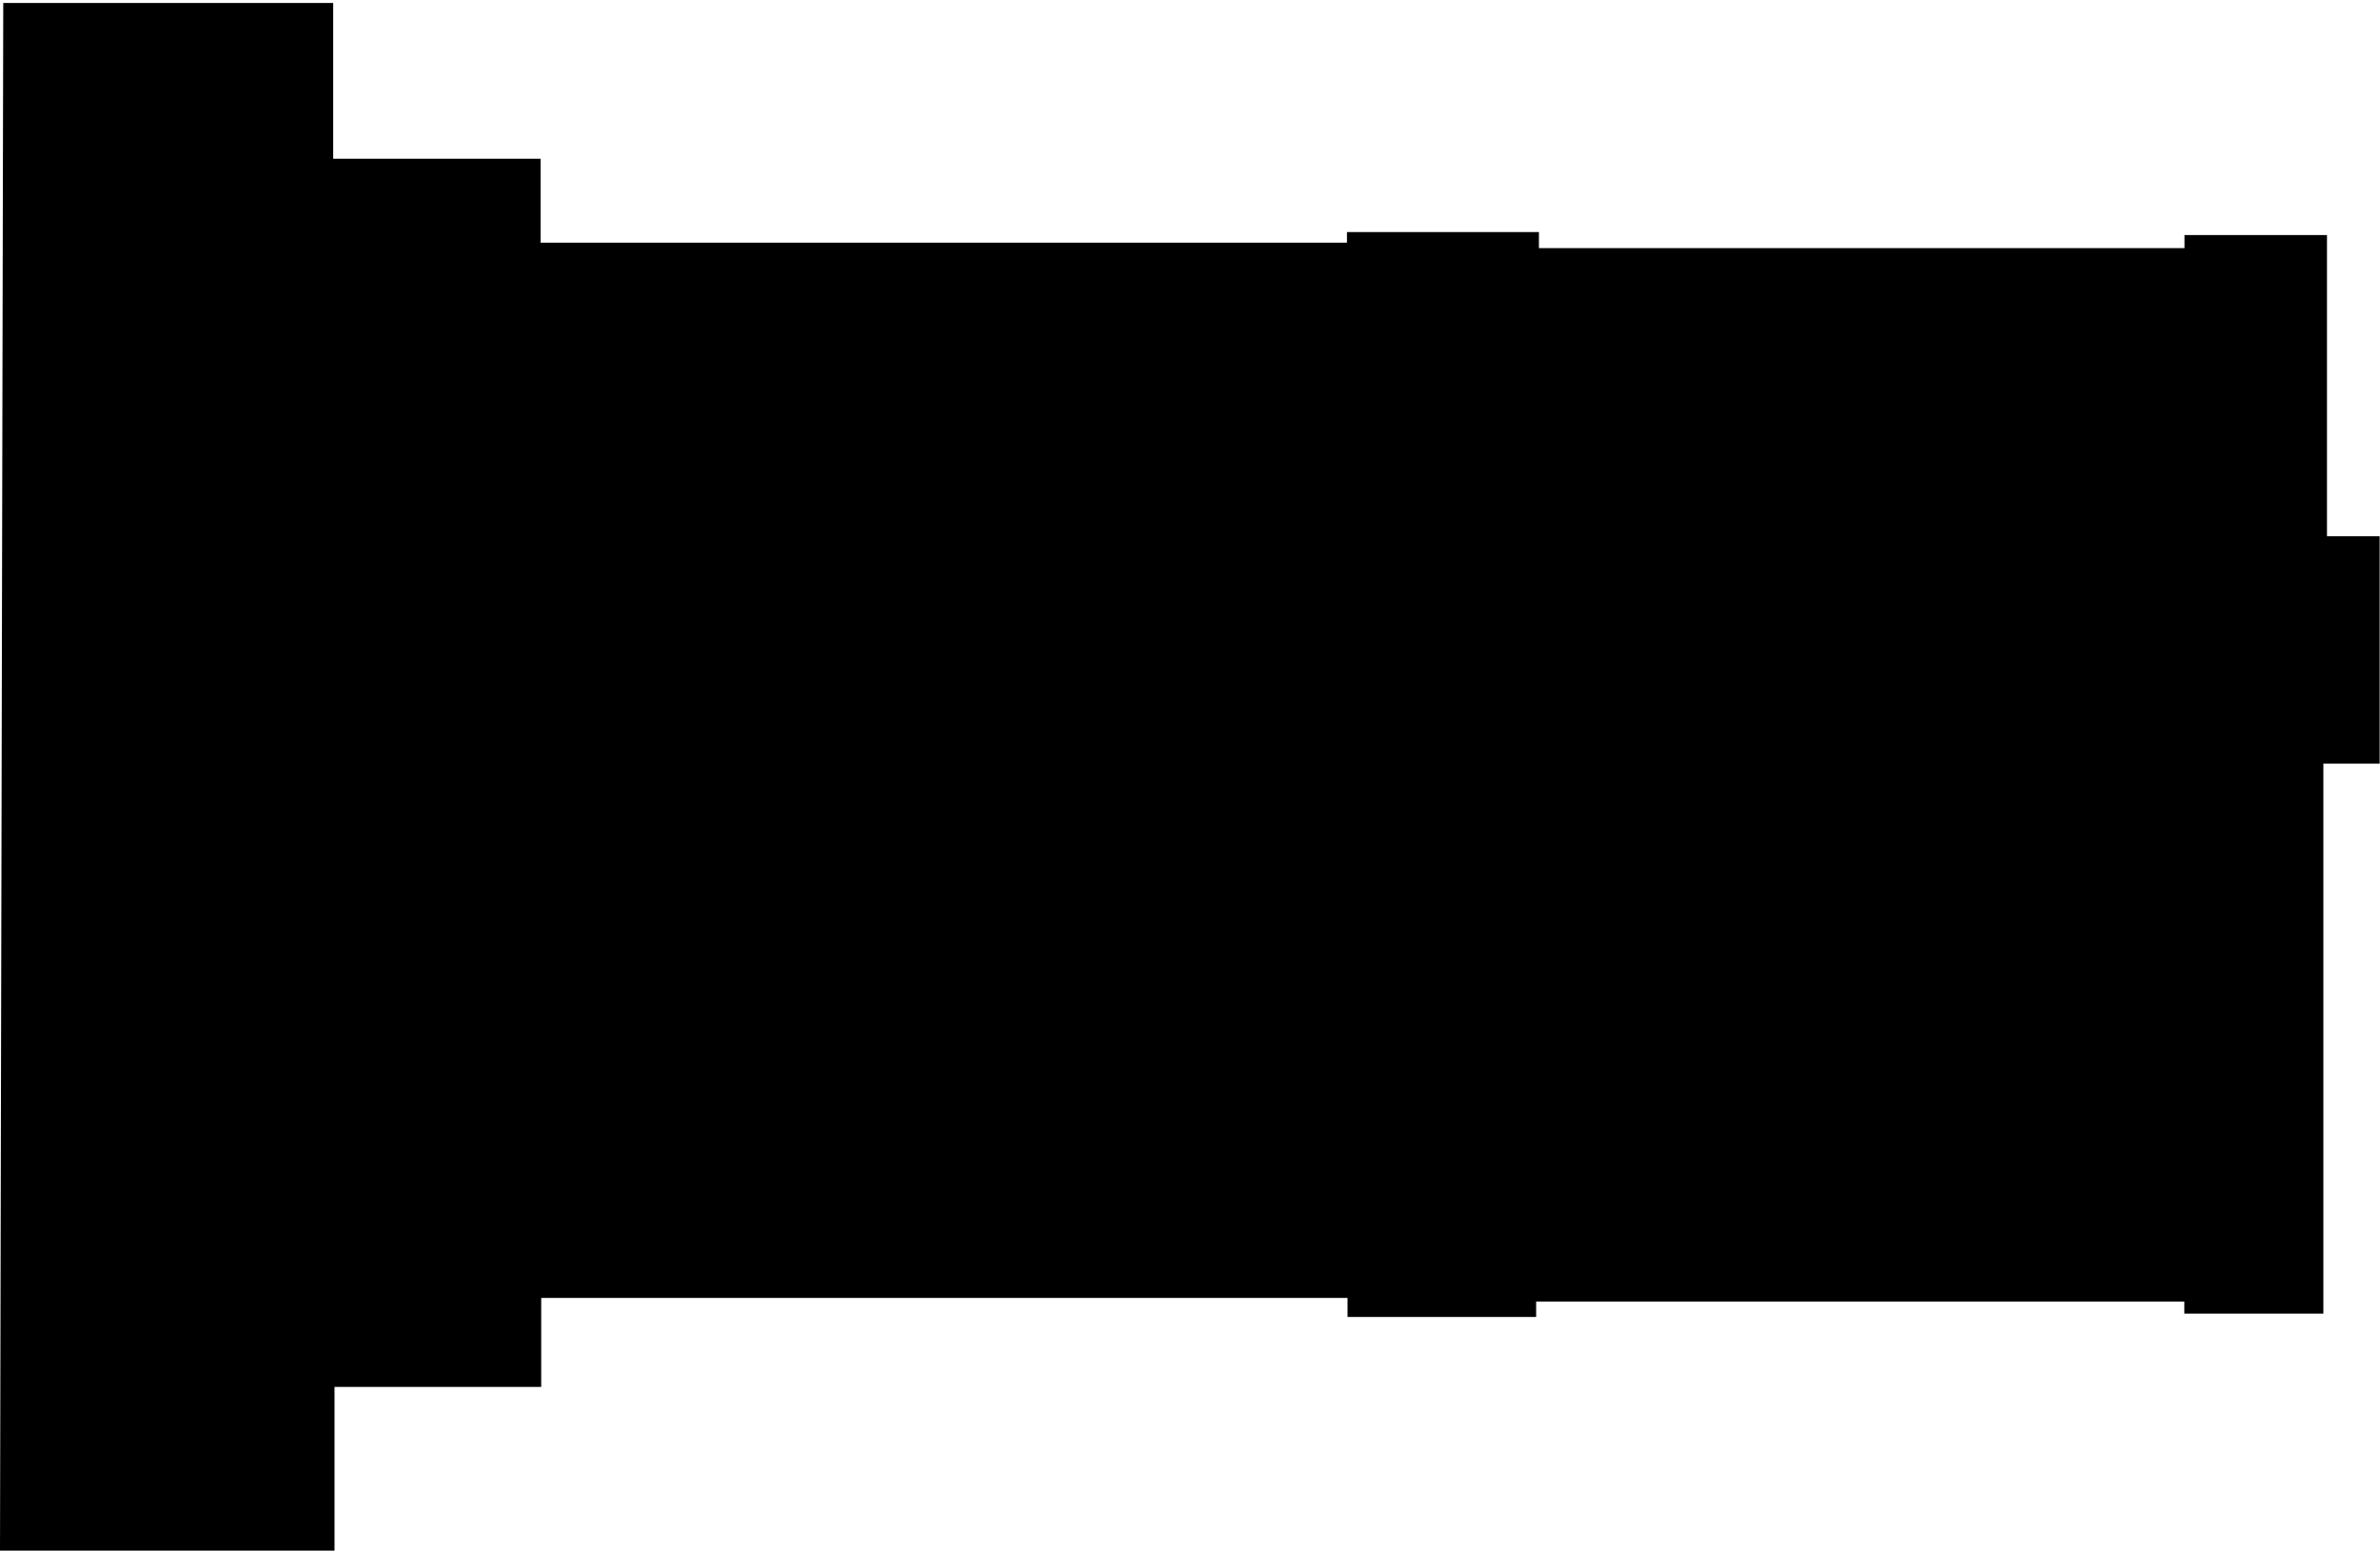 <svg width="769" height="501" viewBox="0 0 769 501"
    xmlns="http://www.w3.org/2000/svg">
    <g id="IshbelGordonLevel1">
        <g id="level 1">
            <path id="Vector"   d="M1.053 0.966H107.648V51.278H174.662V78.391H435.213V74.971H497.242V80.152H705.829V75.939H751.87V173.245H768.885V246.694H750.702V424.386H705.773V420.514H496.342V425.467H435.399V419.318H174.872V448.072H108.09V500.966H0L1.053 0.966Z" class="background"/>
        </g>
        <g id="level 1 stairs 3">
            <path id="Vector_2" d="M118.308 371.691H146.083V365.466H169.209V417.433H118.248L118.308 371.691Z" class="stair"/>
        </g>
        <g id="level 1 lift 2">
            <path id="Vector_3" d="M117.831 339.197H138.96V355.157H117.562L117.831 339.197Z" class="lift"/>
        </g>
        <g id="level 1 lift 1">
            <path id="Vector_4" d="M117.831 291.359V307.501H139.079V291.572L117.831 291.359Z" class="lift"/>
        </g>
        <g id="H101">
            <path id="Vector_5" d="M141.165 290.687V309.485H151.059V290.779L141.165 290.687Z" class="room"/>
        </g>
        <g id="H102">
            <path id="Vector_6" d="M109.069 248.71H150.881V289.601H115.923V272.024H110.589V311.084H115.864V309.283H119.053V337.083H115.476V412.066H108.95L109.069 248.71Z" class="room"/>
        </g>
        <g id="H103">
            <path id="Vector_7" d="M150.6 167.127V247.047H109.236V167.188L150.6 167.127Z" class="room"/>
        </g>
        <g id="H104">
            <path id="Vector_8" d="M109.146 125.896V165.078H144.729V125.835C144.729 125.835 109.116 125.377 109.146 125.896Z" class="room"/>
        </g>
        <g id="level 1 stairs 1">
            <path id="Vector_9" d="M119.13 83.296C119.13 84.029 119.13 119.518 119.13 119.518H159.66V125.53H169.196V82.625L119.13 83.296Z" class="stair"/>
        </g>
        <g id="H105">
            <path id="Vector_10" d="M168.807 203.154V150.698H171.638V87.44H221.764V203.612C221.764 203.612 169.314 202.361 168.807 203.154Z" class="room"/>
        </g>
        <g id="H106">
            <path id="Vector_11" d="M222.837 87.531V203.368H274.871V87.348L222.837 87.531Z" class="room"/>
        </g>
        <g id="H107">
            <path id="Vector_12" d="M276.002 157.006V224.232H315.221V156.915L276.002 157.006Z" class="room"/>
        </g>
        <g id="H105/1">
            <path id="Vector_13" d="M168.891 205.221V223.866H203.52V204.794C203.52 204.794 169.07 204.824 168.891 205.221Z" class="room"/>
        </g>
        <g id="H106/1">
            <path id="Vector_14" d="M241.093 205.16V223.927H274.887V204.824L241.093 205.16Z" class="room"/>
        </g>
        <g id="H108">
            <path id="Vector_15" d="M315.309 249.484H227.216V307.342H315.279L315.309 249.484Z" class="room"/>
        </g>
        <g id="H109">
            <path id="Vector_16" d="M168.775 332.751H171.725V347.49H187.282V357.59H280.53V347.795H297.219V357.651H315.07V330.95H299.484V328.723H307.262V309.467H225.457V248.833H168.894L168.775 332.751Z" class="room"/>
        </g>
        <g id="H110">
            <path id="Vector_17" d="M316.888 330.905H333.189V305.211H396.607V408.842H381.646V412.382H316.888C316.888 412.382 316.59 330.6 316.888 330.905Z" class="room"/>
        </g>
        <g id="H111">
            <path id="Vector_18" d="M276.28 87.73H333.081V155.596H276.161L276.28 87.73Z" class="room"/>
        </g>
        <g id="H112">
            <path id="Vector_19" d="M334.989 169.237V91.178H396.41V168.84L334.989 169.237Z" class="room"/>
        </g>
        <g id="H113">
            <path id="Vector_20" d="M334.78 249.163H345.538V266.435H334.631L334.78 249.163Z" class="room"/>
        </g>
        <g id="H113/1">
            <path id="Vector_21" d="M346.522 267.228H334.869V276.352H356.118V287.673H351.707V278.702H334.989V298.751H337.075V303.45H351.767V294.753H354.33V303.328C354.33 303.328 380.138 304.243 380.138 303.328C380.138 302.412 380.138 286.941 380.138 286.941H364.045V284.195H382.164V249.468H346.373L346.522 267.228Z" class="room"/>
        </g>
        <g id="H114">
            <path id="Vector_22" d="M362.334 203.592H372.175V224.306H362.25L362.334 203.592Z" class="room"/>
        </g>
        <g id="H114/1">
            <path id="Vector_23" d="M378.686 202.146V203.851H373.587V223.637H414.426V171.549H361.828V185.445H359.194V171.247H335.023V198.499H343.347V200.377H335.255V223.68H359.974V200.528H351.608V197.917H362.165V202.34L378.686 202.146Z" class="room"/>
        </g>
        <g id="H115">
            <path id="Vector_24" d="M405.385 249.567H414.489V266.009H405.428L405.385 249.567Z" class="room"/>
        </g>
        <g id="H115/1">
            <path id="Vector_25" d="M403.995 267.519H414.489V284.479H403.868V286.572H414.826V303.403H398.305V293.434H394.111V297.642H384.544V286.702H395.502V284.264C395.502 284.264 384.882 284.523 384.882 284.264C384.882 284.005 384.882 249.696 384.882 249.696H403.868L403.995 267.519Z" class="room"/>
        </g>
        <g id="H116">
            <path id="Vector_26" d="M440.247 257.531H452.659V271.923H440.205L440.247 257.531Z" class="room"/>
        </g>
        <g id="H117">
            <path id="Vector_27" d="M463.976 248.404V275.117H473.627V248.339L463.976 248.404Z" class="room"/>
        </g>
        <g id="H117/1">
            <path id="Vector_28" d="M462.521 248.102V275.052H454.513V248.253L462.521 248.102Z" class="room"/>
        </g>
        <g id="H117/2">
            <path id="Vector_29" d="M473.711 276.708H439.973V326.66H473.837L473.711 276.708Z" class="room"/>
        </g>
        <g id="H118">
            <path id="Vector_30" d="M462.627 223.468V212.075H473.564V223.532L462.627 223.468Z" class="room"/>
        </g>
        <g id="H118/1">
            <path id="Vector_31" d="M438.393 221.396H460.52V210.068H471.793V172.76H438.161L438.393 221.396Z" class="room"/>
        </g>
        <g id="level 1 lift 3">
            <path id="Vector_32" d="M458.096 339.435H473.521V360.215H458.096V339.435Z" class="lift"/>
        </g>
        <g id="H119">
            <path id="Vector_33" d="M440.121 362.761H475.966V369.946H466.125V377.218H440.1L440.121 362.761Z" class="room"/>
        </g>
        <g id="H120">
            <path id="Vector_34" d="M493.3 368.583V329.398H514.394V353.824H533.149V355.227H535.256V324.759H529.988V313.949H521.98V255.633H548.511V328.595H575.941V395.393H577.185V377.203H600.049V412.008H510.005V406.98V368.658L493.3 368.583Z" class="room"/>
        </g>
        <g id="H120/1">
            <path id="Vector_35" d="M494.453 370.838H507.855V391.984H494.474L494.453 370.838Z" class="room"/>
        </g>
        <g id="H120/2">
            <path id="Vector_36" d="M516.516 326.68H533.353V351.947H516.621L516.516 326.68Z" class="room"/>
        </g>
        <g id="H120/3">
            <path id="Vector_37" d="M519.761 315.791H527.979V324.789H514.682V326.386H509.836V312.446H492.977V296.824H519.677L519.761 315.791Z" class="room"/>
        </g>
        <g id="H121">
            <path id="Vector_38" d="M492.977 313.892V327.4H507.918V313.784L492.977 313.892Z" class="room"/>
        </g>
        <g id="H122">
            <path id="Vector_39" d="M493.02 282.93V294.323H519.74V282.93H493.02Z" class="room"/>
        </g>
        <g id="level 1 stairs 4">
            <path id="Vector_40" d="M441.595 381.434H476.196V372.307H491.411V418.052H441.574L441.595 381.434Z" class="stair"/>
        </g>
        <g id="H123">
            <path id="Vector_41" d="M527.707 165.246H707.036V88.71C707.036 88.71 527.166 88.552 527.755 88.71C528.345 88.868 527.707 165.246 527.707 165.246Z" class="room"/>
        </g>
        <g id="H123/1">
            <path id="Vector_42" d="M494.739 165.25H526.399V88.442H494.715L494.739 165.25Z" class="room"/>
        </g>
        <g id="H124">
            <path id="Vector_43" d="M440.044 143.34H473.592V170.752H439.971L440.044 143.34Z" class="room"/>
        </g>
        <g id="H125">
            <path id="Vector_44" d="M440.189 141.283V127.949H473.81V141.258L440.189 141.283Z" class="room"/>
        </g>
        <g id="level 1 stairs 2">
            <path id="Vector_45" d="M441.738 83.162V119.026H491.6V82.964L441.738 83.162Z" class="stair"/>
        </g>
        <g id="level 1 stairs 0">
            <path id="Vector_46" d="M547.285 203.045H591.778V232.462H547.195L547.285 203.045Z" class="stair"/>
        </g>
    </g>
</svg>
